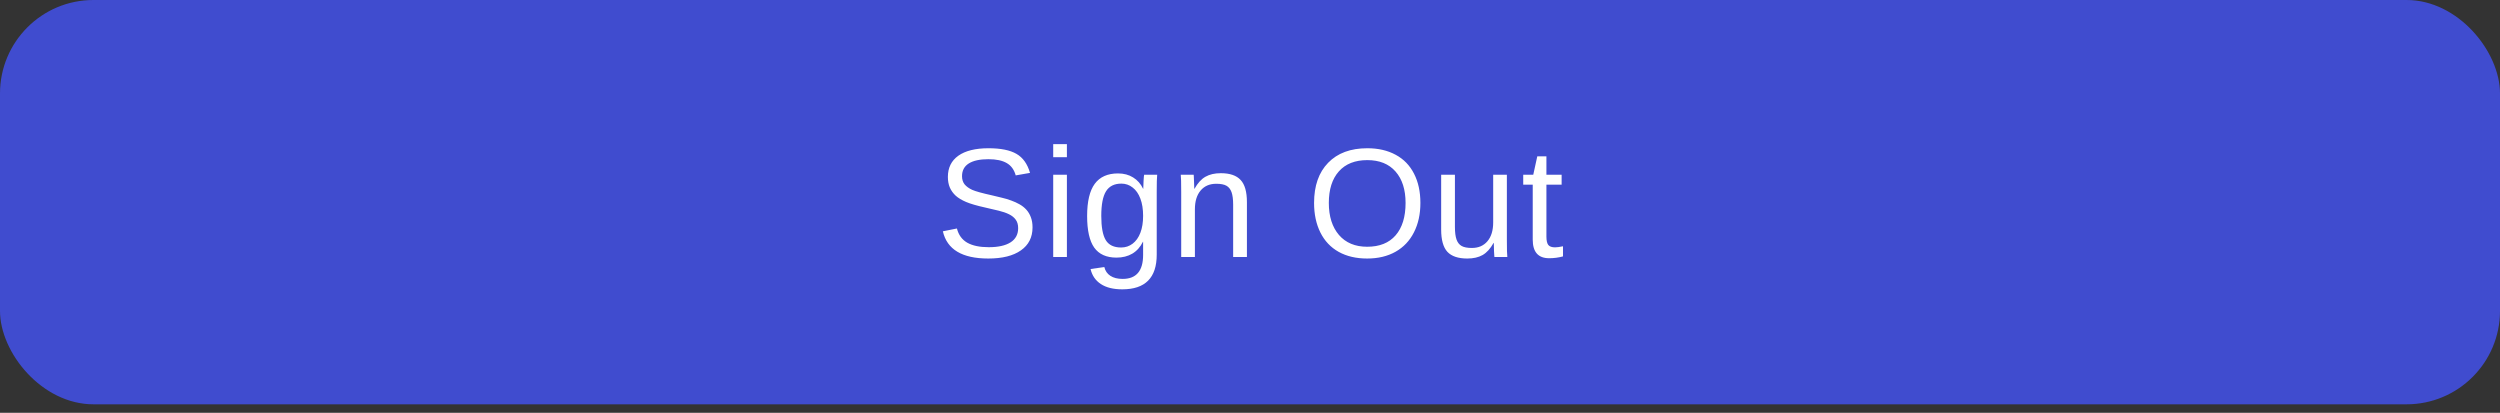 <svg width="321" height="53" viewBox="0 0 321 53" fill="none" xmlns="http://www.w3.org/2000/svg">
<rect x="0" y="0" width="321" height="53" fill="#333333" stroke="none"/>
<rect width="321" height="51.914" rx="12" fill="#404CCF"/>
<path d="M132.577 29.201C132.577 30.471 132.079 31.454 131.082 32.15C130.093 32.847 128.696 33.195 126.893 33.195C123.54 33.195 121.597 32.03 121.063 29.699L122.87 29.338C123.078 30.165 123.521 30.773 124.198 31.164C124.875 31.548 125.796 31.74 126.961 31.74C128.166 31.74 129.093 31.535 129.745 31.125C130.402 30.708 130.731 30.1 130.731 29.299C130.731 28.85 130.627 28.485 130.418 28.205C130.217 27.925 129.93 27.694 129.559 27.512C129.188 27.329 128.745 27.176 128.231 27.053C127.717 26.929 127.147 26.796 126.522 26.652C125.435 26.412 124.608 26.171 124.041 25.93C123.482 25.689 123.039 25.422 122.713 25.129C122.388 24.829 122.137 24.481 121.961 24.084C121.792 23.687 121.707 23.231 121.707 22.717C121.707 21.538 122.157 20.63 123.055 19.992C123.96 19.354 125.252 19.035 126.932 19.035C128.495 19.035 129.689 19.276 130.516 19.758C131.343 20.233 131.922 21.047 132.254 22.199L130.418 22.521C130.217 21.792 129.832 21.265 129.266 20.939C128.7 20.607 127.915 20.441 126.912 20.441C125.812 20.441 124.972 20.624 124.393 20.988C123.814 21.353 123.524 21.896 123.524 22.619C123.524 23.042 123.635 23.394 123.856 23.674C124.084 23.947 124.409 24.182 124.832 24.377C125.256 24.566 126.099 24.8 127.362 25.08C127.785 25.178 128.205 25.279 128.621 25.383C129.045 25.48 129.448 25.601 129.832 25.744C130.217 25.881 130.575 26.044 130.907 26.232C131.245 26.421 131.538 26.652 131.786 26.926C132.033 27.199 132.225 27.521 132.362 27.893C132.505 28.264 132.577 28.7 132.577 29.201ZM135.232 20.188V18.508H136.99V20.188H135.232ZM135.232 33V22.434H136.99V33H135.232ZM144.099 37.15C142.947 37.15 142.029 36.922 141.345 36.467C140.662 36.018 140.222 35.376 140.027 34.543L141.795 34.289C141.912 34.777 142.169 35.152 142.566 35.412C142.97 35.679 143.497 35.812 144.148 35.812C145.899 35.812 146.775 34.787 146.775 32.736V31.037H146.755C146.423 31.714 145.968 32.225 145.388 32.57C144.809 32.909 144.132 33.078 143.357 33.078C142.061 33.078 141.108 32.648 140.496 31.789C139.89 30.93 139.587 29.579 139.587 27.736C139.587 25.868 139.913 24.491 140.564 23.605C141.222 22.713 142.218 22.268 143.552 22.268C144.301 22.268 144.949 22.44 145.496 22.785C146.049 23.124 146.476 23.609 146.775 24.24H146.795C146.795 24.045 146.808 23.706 146.834 23.225C146.86 22.743 146.886 22.479 146.912 22.434H148.582C148.543 22.785 148.523 23.514 148.523 24.621V32.697C148.523 35.666 147.048 37.15 144.099 37.15ZM146.775 27.717C146.775 26.857 146.658 26.119 146.423 25.5C146.189 24.875 145.857 24.4 145.427 24.074C145.004 23.742 144.522 23.576 143.982 23.576C143.084 23.576 142.429 23.902 142.019 24.553C141.609 25.204 141.404 26.259 141.404 27.717C141.404 29.162 141.596 30.201 141.98 30.832C142.364 31.463 143.022 31.779 143.953 31.779C144.506 31.779 144.998 31.616 145.427 31.291C145.857 30.965 146.189 30.5 146.423 29.895C146.658 29.283 146.775 28.557 146.775 27.717ZM158.337 33V26.301C158.337 25.604 158.269 25.064 158.132 24.68C157.995 24.296 157.777 24.019 157.478 23.85C157.178 23.68 156.739 23.596 156.159 23.596C155.313 23.596 154.646 23.885 154.157 24.465C153.669 25.044 153.425 25.848 153.425 26.877V33H151.667V24.689C151.667 23.459 151.648 22.707 151.609 22.434H153.269C153.275 22.466 153.282 22.554 153.288 22.697C153.295 22.84 153.301 23.006 153.308 23.195C153.321 23.378 153.334 23.726 153.347 24.24H153.376C153.78 23.511 154.245 22.997 154.773 22.697C155.307 22.391 155.967 22.238 156.755 22.238C157.914 22.238 158.76 22.528 159.294 23.107C159.835 23.68 160.105 24.631 160.105 25.959V33H158.337ZM182.379 26.057C182.379 27.495 182.103 28.755 181.549 29.836C181.002 30.917 180.215 31.747 179.186 32.326C178.157 32.906 176.943 33.195 175.543 33.195C174.131 33.195 172.91 32.909 171.881 32.336C170.859 31.763 170.078 30.936 169.537 29.855C168.997 28.768 168.727 27.502 168.727 26.057C168.727 23.856 169.329 22.137 170.534 20.9C171.738 19.657 173.414 19.035 175.563 19.035C176.963 19.035 178.177 19.315 179.205 19.875C180.234 20.428 181.019 21.236 181.559 22.297C182.106 23.358 182.379 24.611 182.379 26.057ZM180.475 26.057C180.475 24.344 180.045 23 179.186 22.023C178.333 21.047 177.125 20.559 175.563 20.559C173.987 20.559 172.77 21.04 171.911 22.004C171.051 22.967 170.621 24.318 170.621 26.057C170.621 27.782 171.054 29.152 171.92 30.168C172.793 31.177 174 31.682 175.543 31.682C177.132 31.682 178.349 31.193 179.196 30.217C180.049 29.234 180.475 27.847 180.475 26.057ZM186.812 22.434V29.133C186.812 29.829 186.881 30.37 187.018 30.754C187.154 31.138 187.372 31.415 187.672 31.584C187.971 31.753 188.411 31.838 188.99 31.838C189.837 31.838 190.504 31.548 190.992 30.969C191.48 30.389 191.725 29.585 191.725 28.557V22.434H193.482V30.744C193.482 31.975 193.502 32.727 193.541 33H191.881C191.874 32.967 191.868 32.88 191.861 32.736C191.855 32.593 191.845 32.43 191.832 32.248C191.826 32.059 191.816 31.708 191.803 31.193H191.773C191.37 31.922 190.901 32.44 190.367 32.746C189.84 33.046 189.182 33.195 188.395 33.195C187.236 33.195 186.386 32.909 185.846 32.336C185.312 31.756 185.045 30.803 185.045 29.475V22.434H186.812ZM200.689 32.922C200.11 33.078 199.517 33.156 198.912 33.156C197.505 33.156 196.802 32.359 196.802 30.764V23.713H195.582V22.434H196.871L197.388 20.07H198.56V22.434H200.513V23.713H198.56V30.383C198.56 30.891 198.642 31.249 198.804 31.457C198.974 31.659 199.263 31.76 199.673 31.76C199.908 31.76 200.246 31.714 200.689 31.623V32.922Z" fill="white"/>
</svg>

